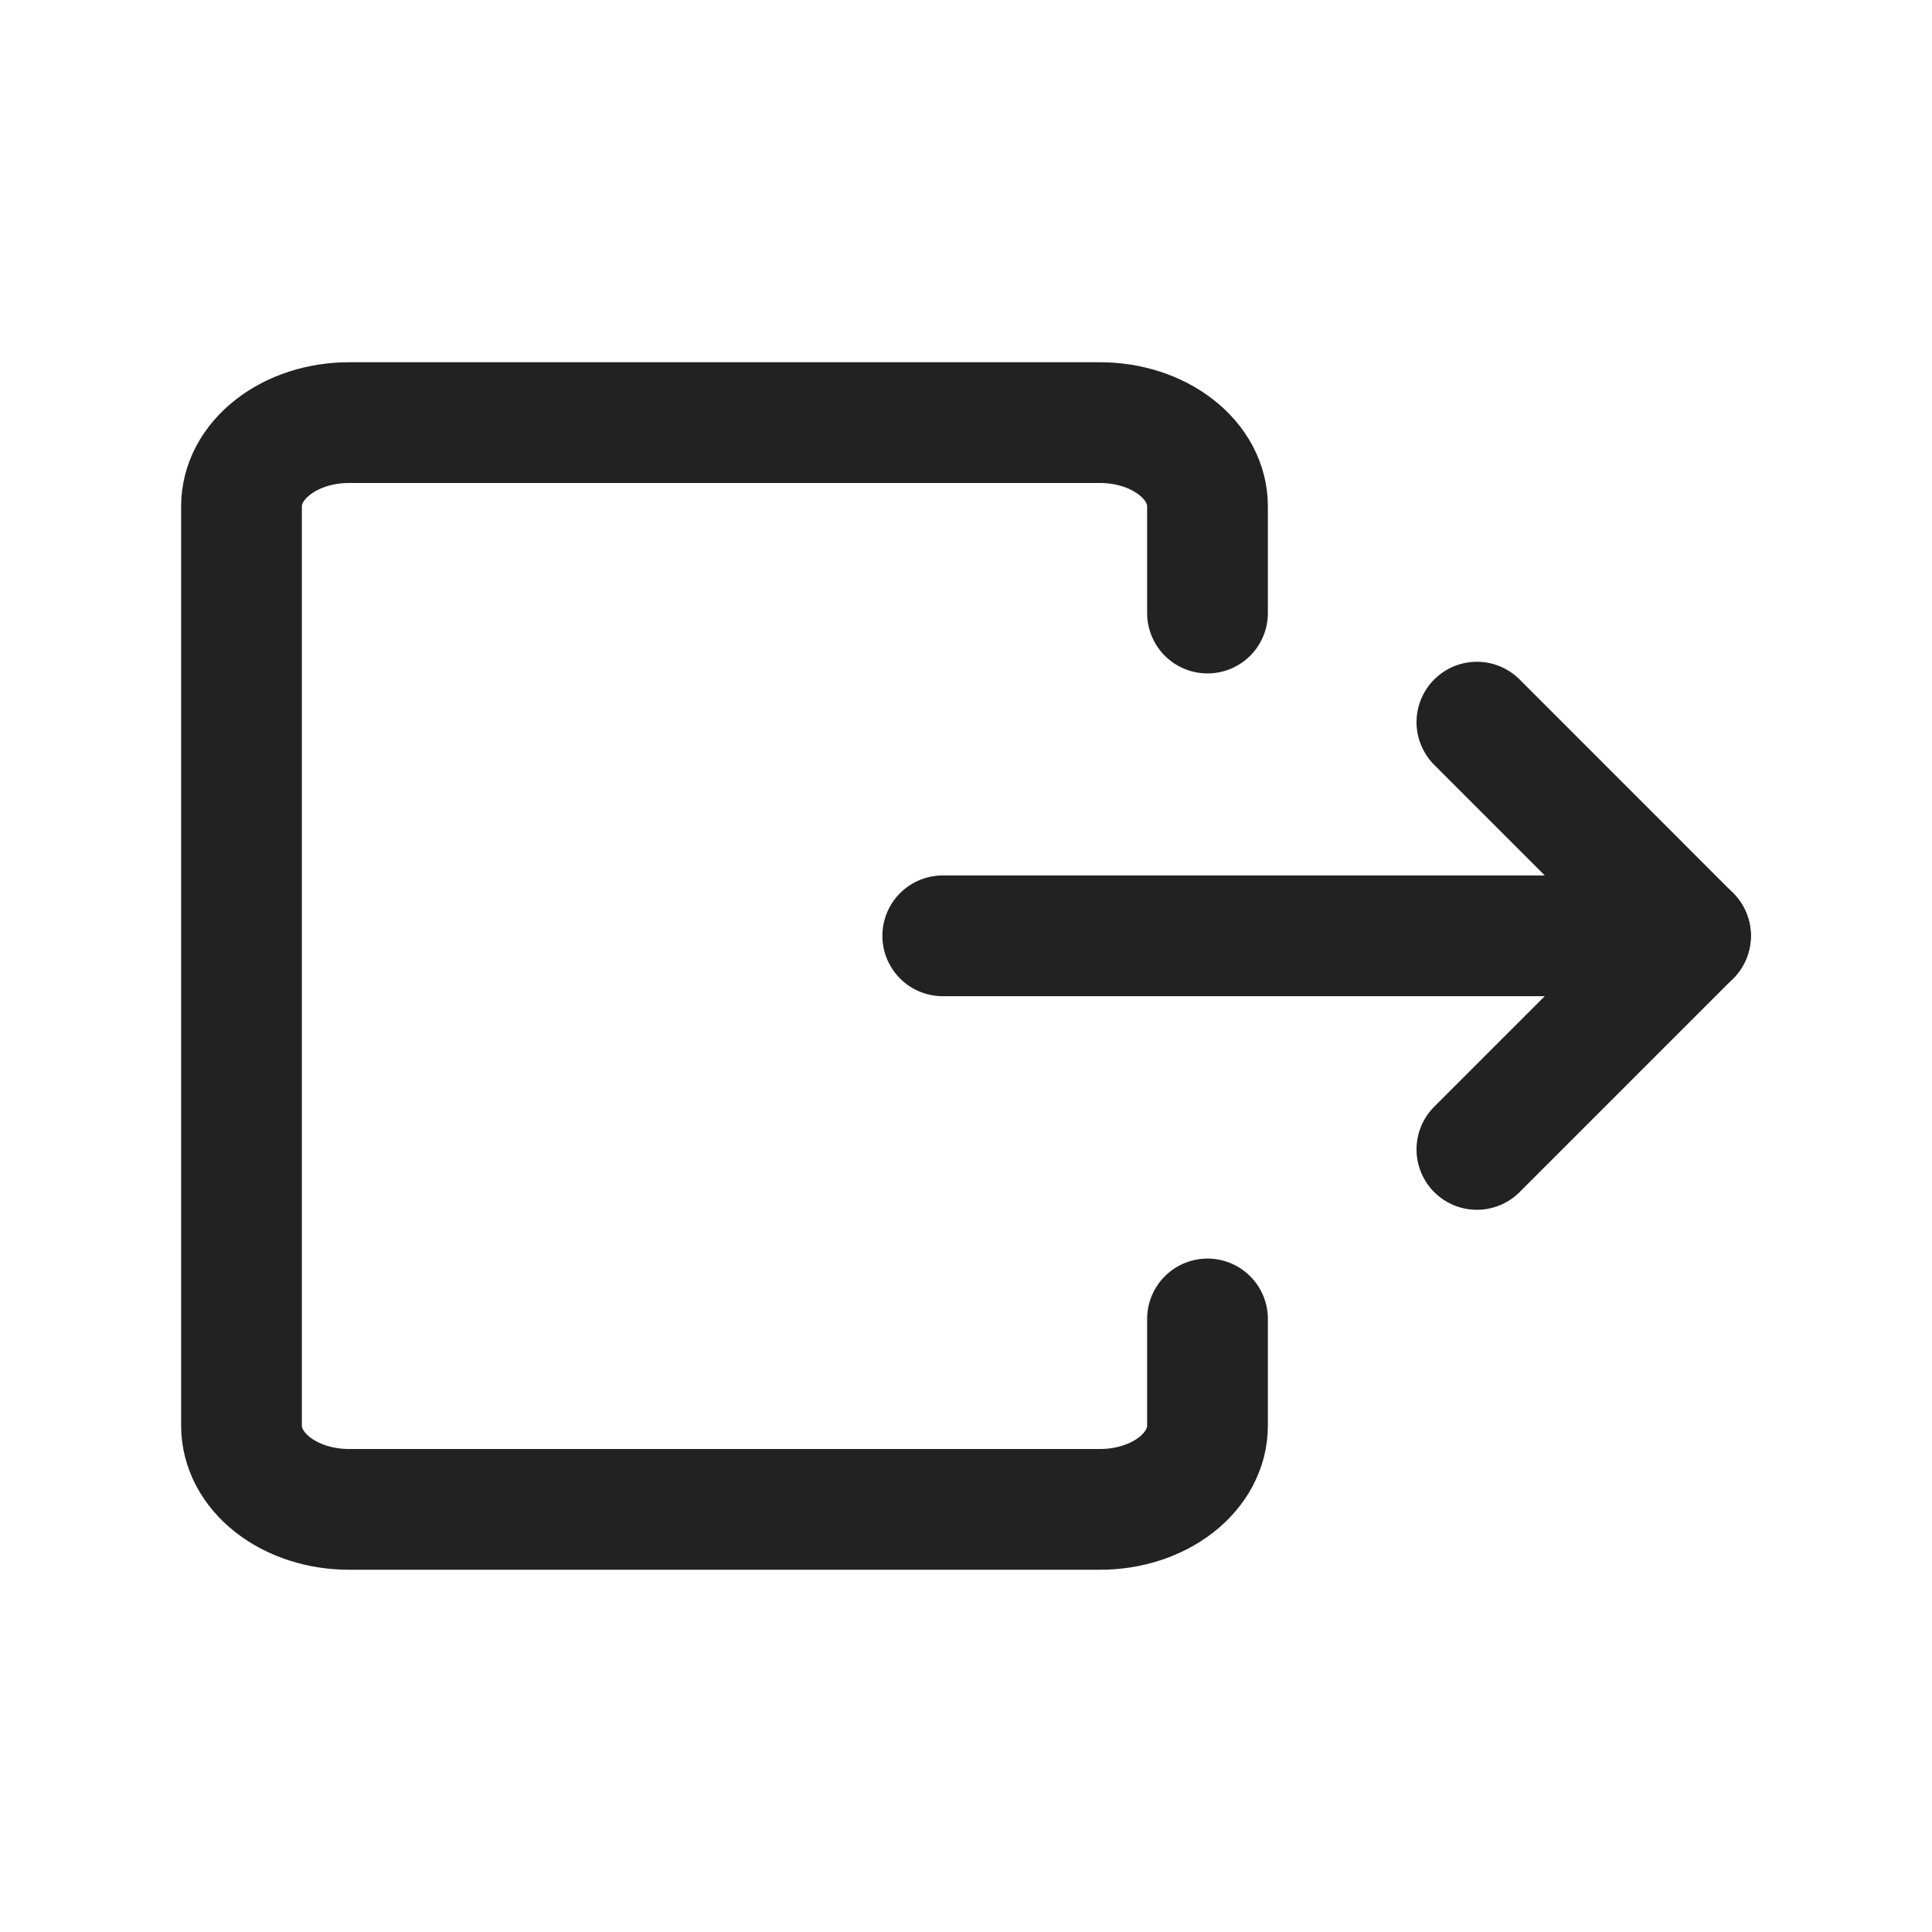 <svg width="32" height="32" viewBox="0 0 32 32" fill="none" xmlns="http://www.w3.org/2000/svg">
<path d="M20 21.846V23.615C20 23.983 19.813 24.335 19.479 24.595C19.146 24.854 18.694 25 18.222 25H5.778C5.306 25 4.854 24.854 4.521 24.595C4.187 24.335 4 23.983 4 23.615V8.385C4 8.017 4.187 7.665 4.521 7.406C4.854 7.146 5.306 7 5.778 7H18.222C18.694 7 19.146 7.146 19.479 7.406C19.813 7.665 20 8.017 20 8.385V10.154" stroke="#222222" stroke-width="2" stroke-linecap="round" stroke-linejoin="round"/>
<path d="M15.615 15.5H28" stroke="#222222" stroke-width="2" stroke-linecap="round" stroke-linejoin="round"/>
<path d="M24.462 11.961L28 15.5L24.462 19.038" stroke="#222222" stroke-width="2" stroke-linecap="round" stroke-linejoin="round"/>
</svg>
